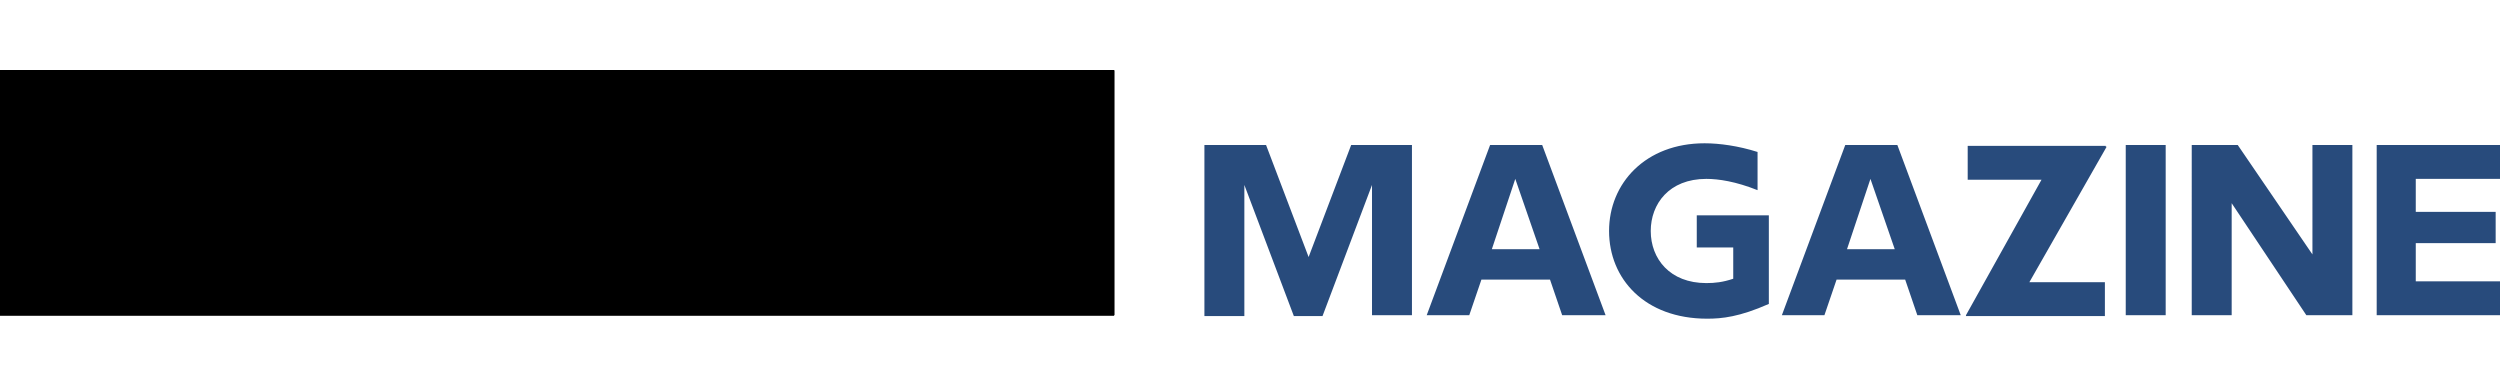 <svg xmlns="http://www.w3.org/2000/svg" xmlns:xlink="http://www.w3.org/1999/xlink" id="Layer_1" viewBox="0 0 287.9 43.5">
  <style>
    .st8{clip-path:url(#SVGID_18_);fill:#ff790f}.st9{fill:#284b7c}
  </style>
  <g id="Babbel_x5F_Logo_22_">
    <defs>
      <path id="SVGID_1_" d="M0 8.1h128.3v28.2H0z"/>
    </defs>
    <clipPath id="SVGID_2_">
      <use overflow="visible" xlink:href="#SVGID_1_"/>
    </clipPath>
    <g clip-path="url(#SVGID_2_)">
      <defs>
        <path id="SVGID_3_" d="M0 8.1h128.3v28.2H0z"/>
      </defs>
      <defs>
        <path id="SVGID_4_" d="M0 8.1h128.3v28.2H0z"/>
      </defs>
      <defs>
        <path id="SVGID_5_" d="M0 8.1h128.3v28.2H0z"/>
      </defs>
      <defs>
        <path id="SVGID_6_" d="M0 8.1h128.3v28.2H0z"/>
      </defs>
      <defs>
        <path id="SVGID_7_" d="M0 8.1h128.3v28.2H0z"/>
      </defs>
      <defs>
        <path id="SVGID_8_" d="M0 8.1h128.3v28.2H0z"/>
      </defs>
      <defs>
        <path id="SVGID_9_" d="M0 8.1h128.3v28.2H0z"/>
      </defs>
      <defs>
        <path id="SVGID_10_" d="M0 8.1h128.3v28.2H0z"/>
      </defs>
      <clipPath id="SVGID_11_">
        <use overflow="visible" xlink:href="#SVGID_3_"/>
      </clipPath>
      <clipPath id="SVGID_12_" clip-path="url(#SVGID_11_)">
        <use overflow="visible" xlink:href="#SVGID_4_"/>
      </clipPath>
      <clipPath id="SVGID_13_" clip-path="url(#SVGID_12_)">
        <use overflow="visible" xlink:href="#SVGID_5_"/>
      </clipPath>
      <clipPath id="SVGID_14_" clip-path="url(#SVGID_13_)">
        <use overflow="visible" xlink:href="#SVGID_6_"/>
      </clipPath>
      <clipPath id="SVGID_15_" clip-path="url(#SVGID_14_)">
        <use overflow="visible" xlink:href="#SVGID_7_"/>
      </clipPath>
      <clipPath id="SVGID_16_" clip-path="url(#SVGID_15_)">
        <use overflow="visible" xlink:href="#SVGID_8_"/>
      </clipPath>
      <clipPath id="SVGID_17_" clip-path="url(#SVGID_16_)">
        <use overflow="visible" xlink:href="#SVGID_9_"/>
      </clipPath>
      <clipPath id="SVGID_18_" clip-path="url(#SVGID_17_)">
        <use overflow="visible" xlink:href="#SVGID_10_"/>
      </clipPath>
      <path d="M12.7 14.7c0-.5-.1-1-.3-1.4-.4-.6-1.1-1.1-1.9-1.1-1 0-1.9.6-2.4 1.5-.2.3-.3.6-.3 1l-.3 3H9c3.7 0 3.7-3 3.7-3M18 19.6c-.3-.1-.6-.2-1-.2H2.7c-.5 0-1 .1-1.4.4-.7.4-1.2 1.2-1.3 2-.1 1 .4 1.9 1.3 2.3.3.1.6.2.9.2h4.7L6.6 29c0 .3 0 .7.1 1 .3.9 1.1 1.5 2.1 1.5s1.9-.6 2.3-1.4c.2-.3.3-.6.3-1l.4-4.7h4.7c.3 0 .7-.1 1-.2.9-.4 1.6-1.2 1.7-2.3.1-1-.4-1.9-1.2-2.3M35.8 30.9c-1 .6-2.2.9-3.7.9h-5.8l.6-7.2h6c1.6 0 2.8.1 3.5.7.7.7 1 1.5.9 2.6-.1 1.4-.6 2.4-1.5 3m-7.9-18.3h4.5c1.2 0 2.2.3 2.9.9.7.6 1 1.4.9 2.5-.1 1.3-.6 2.3-1.3 2.8-.8.6-1.7.9-2.8.9h-4.8l.6-7.1zm10.3 8.7c2-1.2 3.1-3.1 3.4-5.9.2-2.4-.5-4.2-2.1-5.5C37.9 8.7 36 8 33.7 8h-7.6c-.5 0-1 .2-1.4.4-.3.2-.5.4-.7.6-.4.4-.6 1-.7 1.5l-2 23c-.1.6.1 1.2.5 1.6.1.2.3.4.5.5.4.3.8.4 1.4.4h9.1c2.5 0 4.8-.7 6.7-1.9 2-1.3 3.1-3.3 3.3-5.8.2-1.9-.2-3.5-1.1-4.8-.9-.9-2-1.7-3.5-2.2M55 31.6c-1.1.6-2.2.9-3.3.9-.9 0-1.7-.2-2.3-.6-.5-.4-.8-.9-.7-1.5.2-1.8 3.6-2.5 6.6-2.7l-.3 3.9zm-1.3-14.9c-1.8 0-3.6.3-5.3 1-1.6.6-2.5 1.5-2.6 2.4 0 .5.1 1 .4 1.3.3.4.8.5 1.3.5.2 0 .7-.1 2.2-.7 1.1-.5 2.2-.7 3.3-.7s1.8.3 2.3.9c.4.5.5 1.3.4 2.4v.1c-3.4.3-5.8.7-7.5 1.4-2.6 1-4 2.7-4.2 5-.2 1.8.4 3.3 1.6 4.3 1.2 1 2.7 1.5 4.5 1.5 1.9 0 3.5-.3 4.9-1 .4.6 1 1 1.9 1 .7 0 1.3-.2 1.8-.7.5-.5.8-1 .9-1.7l.9-9.9c.2-2.2-.2-3.9-1.2-5.1-1.1-1.3-3-2-5.6-2M73.9 30.1C72.7 31.4 71.1 32 69 32c-.9 0-1.6 0-2.2-.1l.9-10.4c1-.4 2.1-.7 3.2-.7 1.4 0 2.5.5 3.3 1.4.9 1 1.2 2.4 1.1 4.1s-.6 2.9-1.4 3.8m-1.8-13.4c-1.4 0-2.7.2-4 .7l.6-6.9c0-.4 0-.7-.1-1-.3-.8-1.1-1.4-2.1-1.4-.8 0-1.6.4-2.1 1.1-.3.4-.5.8-.5 1.4l-2 22.7c-.1 1.5.5 2.4 2 2.7 1.1.2 2.6.3 4.4.3 4 0 7.1-1.1 9.2-3.3 1.6-1.7 2.6-3.8 2.8-6.4.3-2.9-.4-5.3-1.8-7.1-1.6-1.9-3.7-2.8-6.4-2.8M93.7 30.1c-1.2 1.3-2.8 1.9-4.9 1.9-.9 0-1.6 0-2.1-.1l.9-10.4c1-.4 2.1-.7 3.2-.7 1.4 0 2.5.5 3.3 1.4.9 1 1.2 2.4 1.1 4.1-.2 1.7-.6 2.9-1.5 3.8M92 16.7c-1.4 0-2.7.2-4 .7l.6-6.9c0-.4 0-.7-.1-1-.3-.8-1.1-1.4-2.1-1.4-.8 0-1.6.4-2.1 1.1-.3.4-.5.8-.5 1.4l-2 22.7c-.1 1.5.5 2.4 2 2.7 1.1.2 2.6.3 4.4.3 3.9 0 7-1.1 9.2-3.3 1.6-1.7 2.6-3.8 2.8-6.4.3-2.9-.4-5.3-1.8-7.1-1.6-1.9-3.7-2.8-6.4-2.8M106.8 24.4c.2-.9.6-1.7 1.2-2.4.9-.9 2-1.3 3.5-1.3 1.3 0 2.3.4 3 1.2.5.7.8 1.5.8 2.4l-8.5.1zm5.1-7.7c-2.9 0-5.3.9-7.1 2.7-1.9 1.8-3 4.1-3.2 6.8-.3 2.9.4 5.3 2 7.1 1.6 1.9 4 2.9 7.2 2.9 2 0 3.9-.4 5.7-1.1 1.4-.6 2.2-1.4 2.3-2.4 0-.6-.1-1-.4-1.4-.4-.5-1-.8-1.9-.6-.2.1-.4.1-.5.2s-.3.1-.5.2l-.6.3c-1.1.5-2.3.8-3.5.8-1.7 0-3-.5-3.8-1.6-.6-.7-.9-1.6-1-2.6h10.8c.8 0 1.4-.3 1.9-.8s.8-1.1.8-1.9c.2-2.4-.4-4.5-1.8-6.1-1.6-1.6-3.7-2.5-6.4-2.5M128.3 10.5c0-.5-.1-1-.3-1.4-.4-.6-1.1-1.1-1.9-1.1-1 0-1.9.6-2.4 1.5-.2.3-.2.6-.3.9l-2 23.4c0 .3 0 .7.1.9.3.9 1.1 1.5 2.1 1.5s1.9-.6 2.3-1.4c.2-.3.3-.6.3-1l2.1-23.3z" class="st8"/>
    </g>
  </g>
  <path d="M162.6 16.7v19.6H158v-15l-5.7 15.1H149l-5.7-15.1v15.1h-4.6V16.7h7.1l4.9 12.9 4.9-12.9h7zM178.5 32.2h-7.9l-1.4 4.1h-4.9l7.3-19.6h6l7.3 19.6h-5l-1.4-4.1zm-1.2-3.5l-2.8-8.1-2.7 8.1h5.5zM203.7 24.8V35c-3.4 1.5-5.4 1.7-7.1 1.7-7.2 0-11.3-4.6-11.3-10.1s4.2-10.1 11-10.1c1.7 0 3.9.3 6.1 1v4.4c-2.5-1-4.5-1.3-5.9-1.3-4.3 0-6.4 2.9-6.4 6 0 3.2 2.2 6 6.4 6 1 0 1.9-.1 3.1-.5v-3.6h-4.2v-3.7h8.3zM219.4 32.2h-7.9l-1.4 4.1h-4.9l7.3-19.6h6l7.3 19.6h-5l-1.4-4.1zm-1.2-3.5l-2.8-8.1-2.7 8.1h5.5zM242.6 16.9l-8.9 15.6h8.7v3.9h-16v-.1l8.7-15.6h-8.5v-3.9h15.9v.1h.1zM249.4 16.7v19.6h-4.6V16.7h4.6zM270.9 16.7v19.6h-5.3L257 23.4v12.9h-4.6V16.7h5.3l8.6 12.6V16.7h4.6zM278.2 20.6v3.8h9.2V28h-9.2v4.4h9.7v3.9h-14.2V16.7h14.2v3.9h-9.7z" class="st9"/>
</svg>
